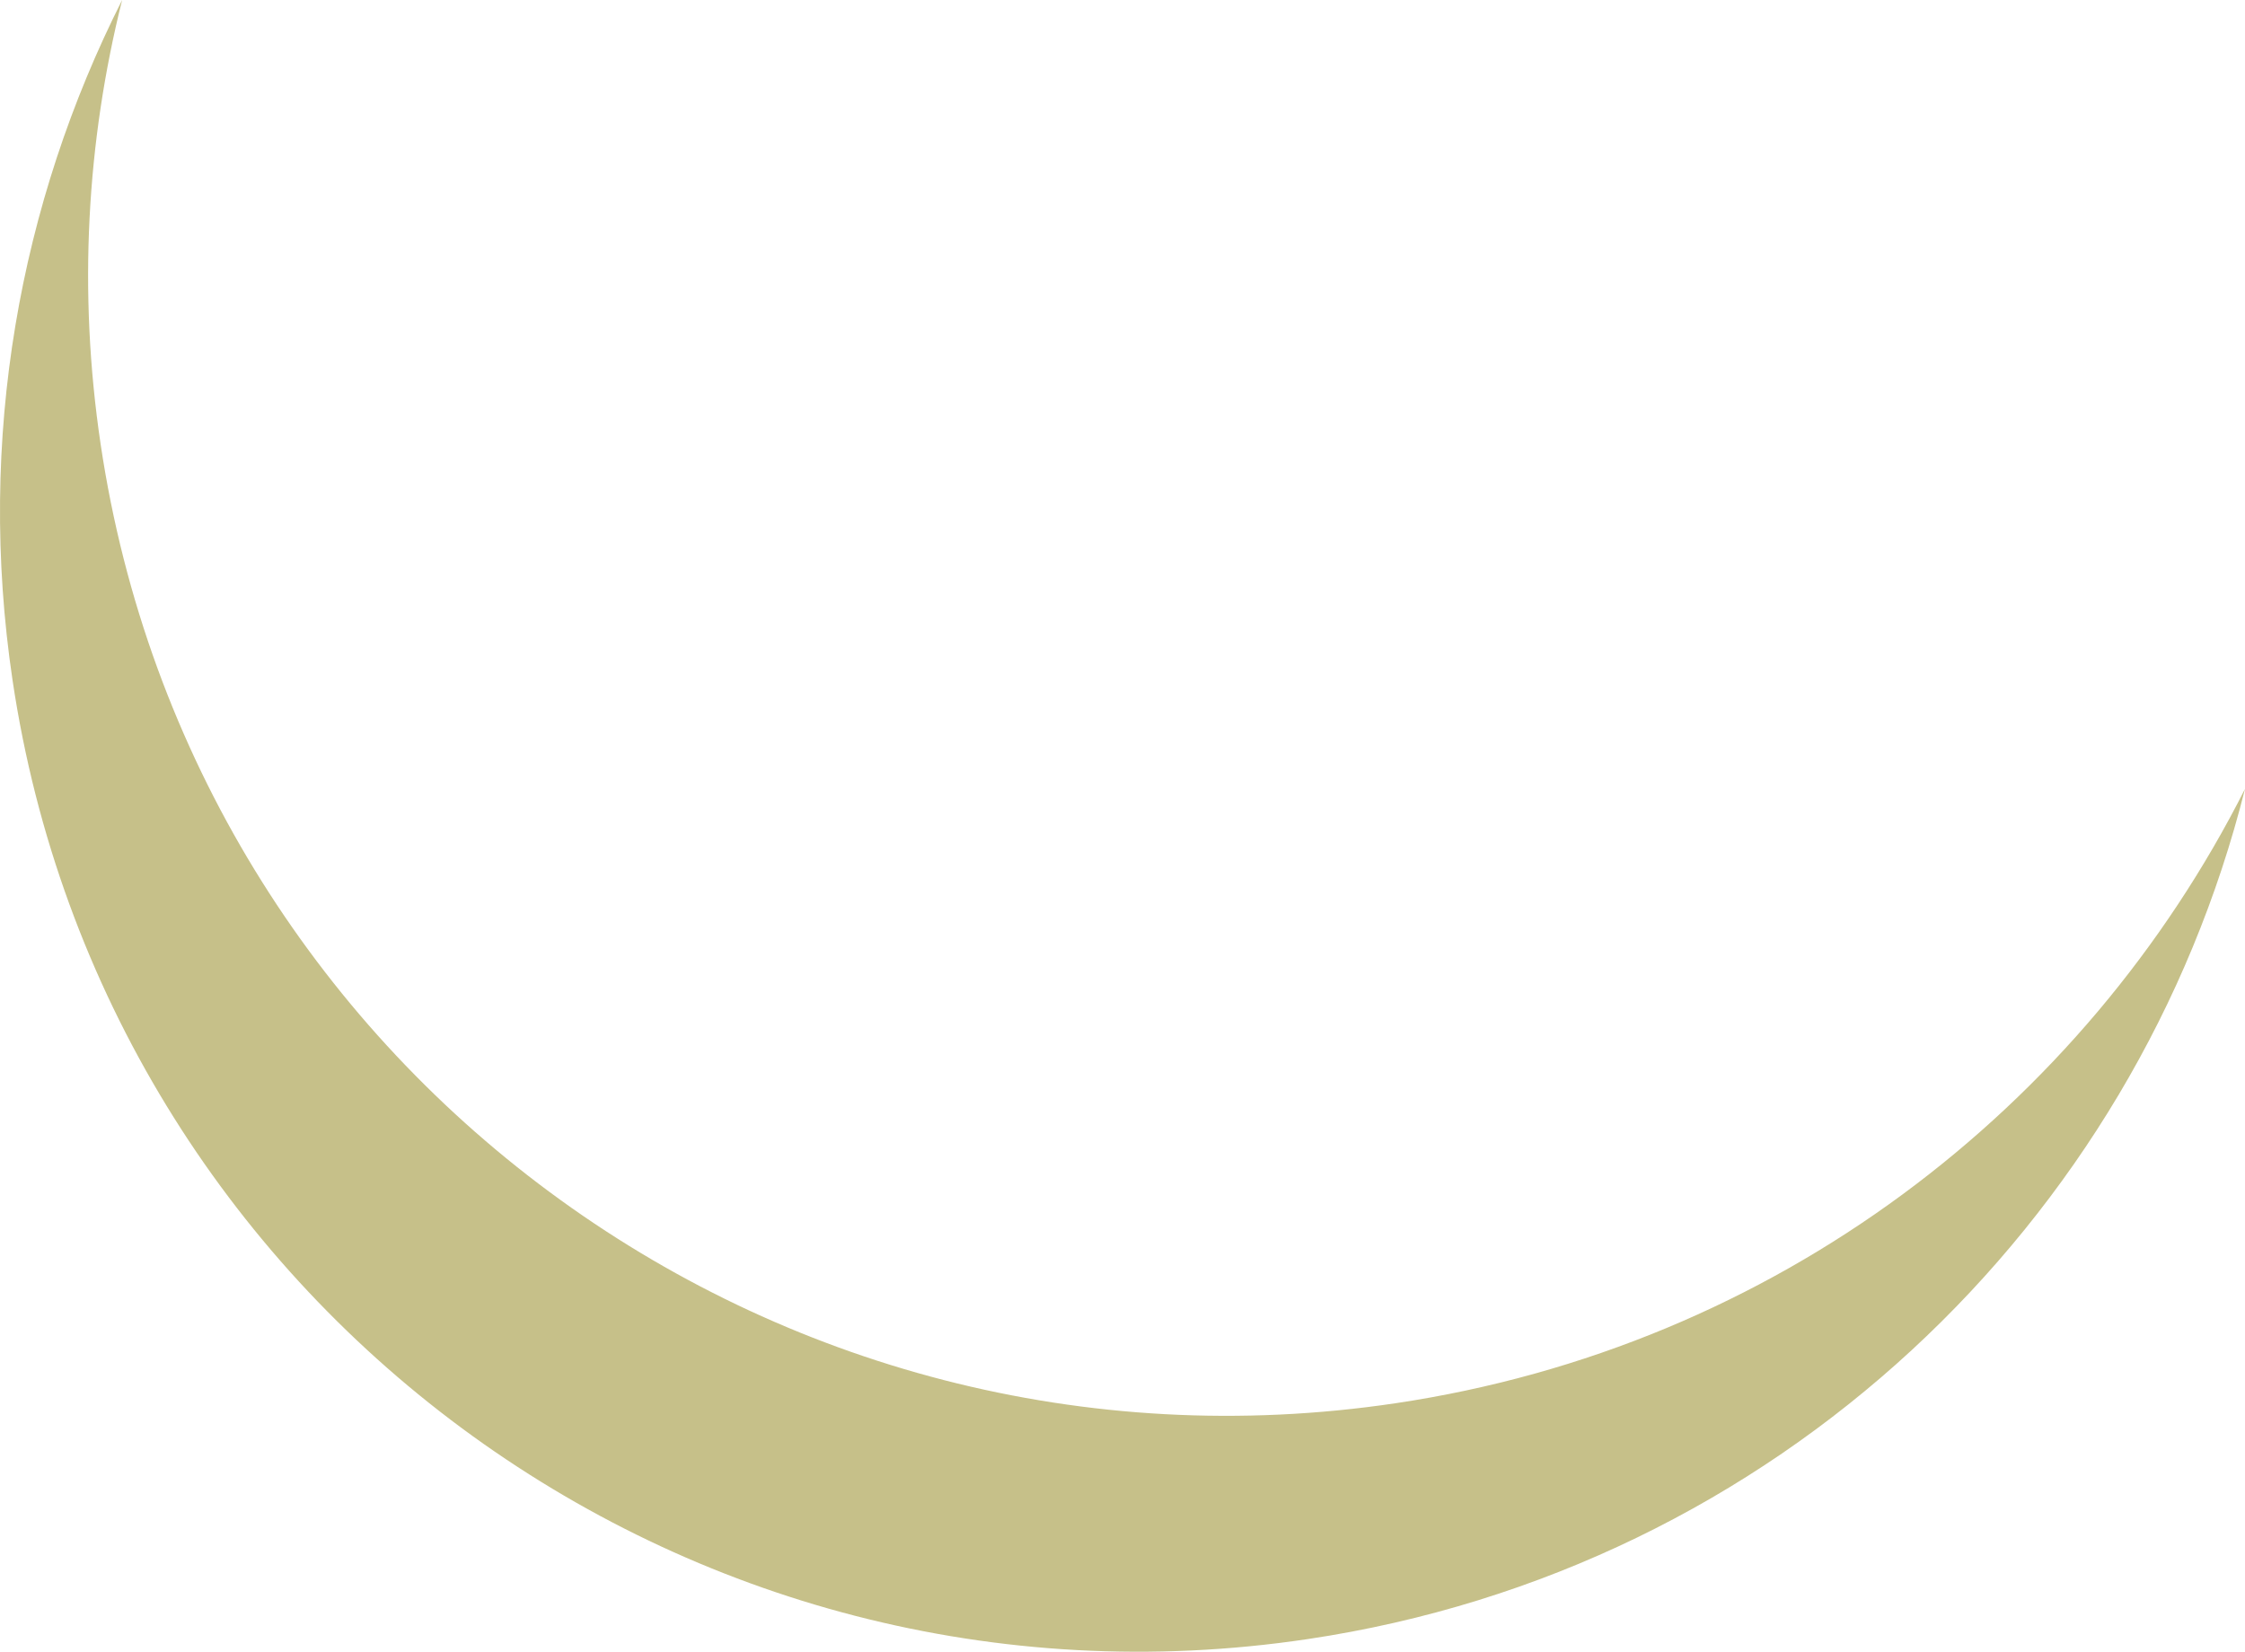 <svg version="1.1" id="图层_1" x="0px" y="0px" width="200px" height="147.176px" viewBox="0 0 200 147.176" enable-background="new 0 0 200 147.176" xml:space="preserve" xmlns="http://www.w3.org/2000/svg" xmlns:xlink="http://www.w3.org/1999/xlink" xmlns:xml="http://www.w3.org/XML/1998/namespace">
  <g>
    <path fill="#C6C089" d="M124.329,125.034C68.882,133.297,17.232,95.048,8.968,39.601C6.937,25.974,7.729,12.581,10.881,0
		C1.751,18.086-2.095,39.059,1.119,60.621c8.266,55.447,59.915,93.698,115.362,85.432c41.82-6.233,73.844-37.152,83.519-75.76
		C185.651,98.715,158.215,119.983,124.329,125.034z" class="color c1"/>
  </g>
</svg>